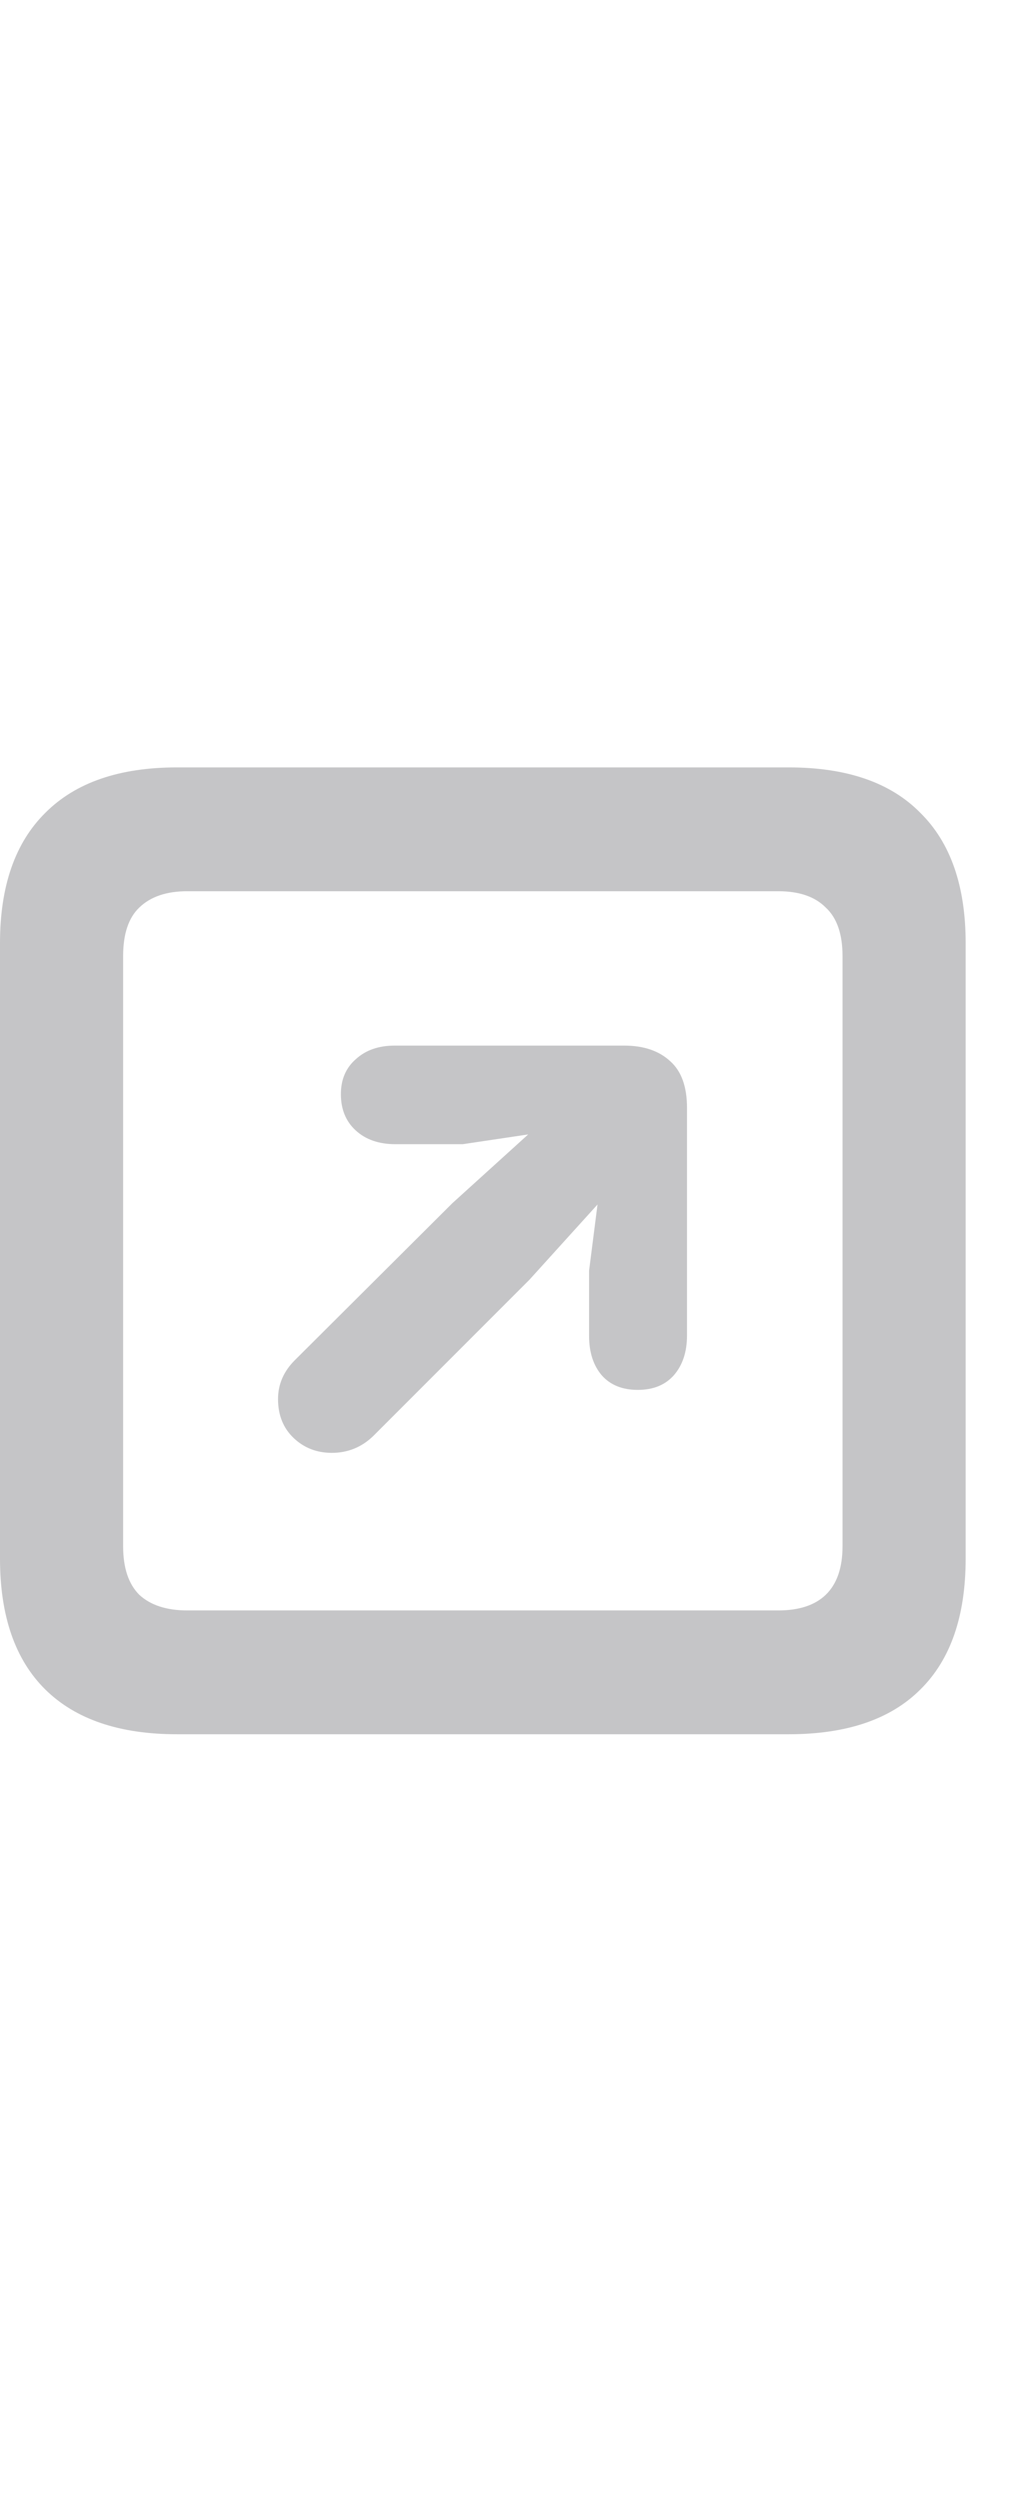 <svg width="13" height="32" viewBox="0 0 13 32" fill="none" xmlns="http://www.w3.org/2000/svg">
<path d="M2.266 22.199C1.53 22.199 0.968 22.008 0.581 21.627C0.194 21.245 0 20.686 0 19.95V12.072C0 11.342 0.194 10.786 0.581 10.404C0.968 10.016 1.53 9.823 2.266 9.823H10.102C10.844 9.823 11.405 10.016 11.787 10.404C12.175 10.786 12.368 11.342 12.368 12.072V19.95C12.368 20.686 12.175 21.245 11.787 21.627C11.405 22.008 10.844 22.199 10.102 22.199H2.266ZM2.399 20.614H9.969C10.235 20.614 10.437 20.547 10.575 20.415C10.719 20.276 10.791 20.069 10.791 19.792V12.238C10.791 11.956 10.719 11.748 10.575 11.616C10.437 11.477 10.235 11.408 9.969 11.408H2.399C2.133 11.408 1.929 11.477 1.785 11.616C1.646 11.748 1.577 11.956 1.577 12.238V19.792C1.577 20.069 1.646 20.276 1.785 20.415C1.929 20.547 2.133 20.614 2.399 20.614ZM8.168 17.791C7.974 17.791 7.822 17.731 7.711 17.609C7.601 17.482 7.545 17.313 7.545 17.102V16.264L7.653 15.418L6.782 16.38L4.781 18.381C4.632 18.525 4.455 18.597 4.25 18.597C4.056 18.597 3.893 18.533 3.76 18.406C3.627 18.279 3.561 18.113 3.561 17.908C3.561 17.72 3.633 17.553 3.777 17.41L5.794 15.401L6.765 14.521L5.927 14.646H5.063C4.853 14.646 4.684 14.587 4.557 14.471C4.43 14.355 4.366 14.2 4.366 14.006C4.366 13.818 4.43 13.669 4.557 13.558C4.684 13.442 4.85 13.384 5.055 13.384H7.994C8.243 13.384 8.439 13.45 8.583 13.583C8.727 13.71 8.799 13.909 8.799 14.181V17.094C8.799 17.305 8.743 17.473 8.633 17.601C8.522 17.728 8.367 17.791 8.168 17.791Z" fill="#3C3C43" fill-opacity="0.3"/>
</svg>
